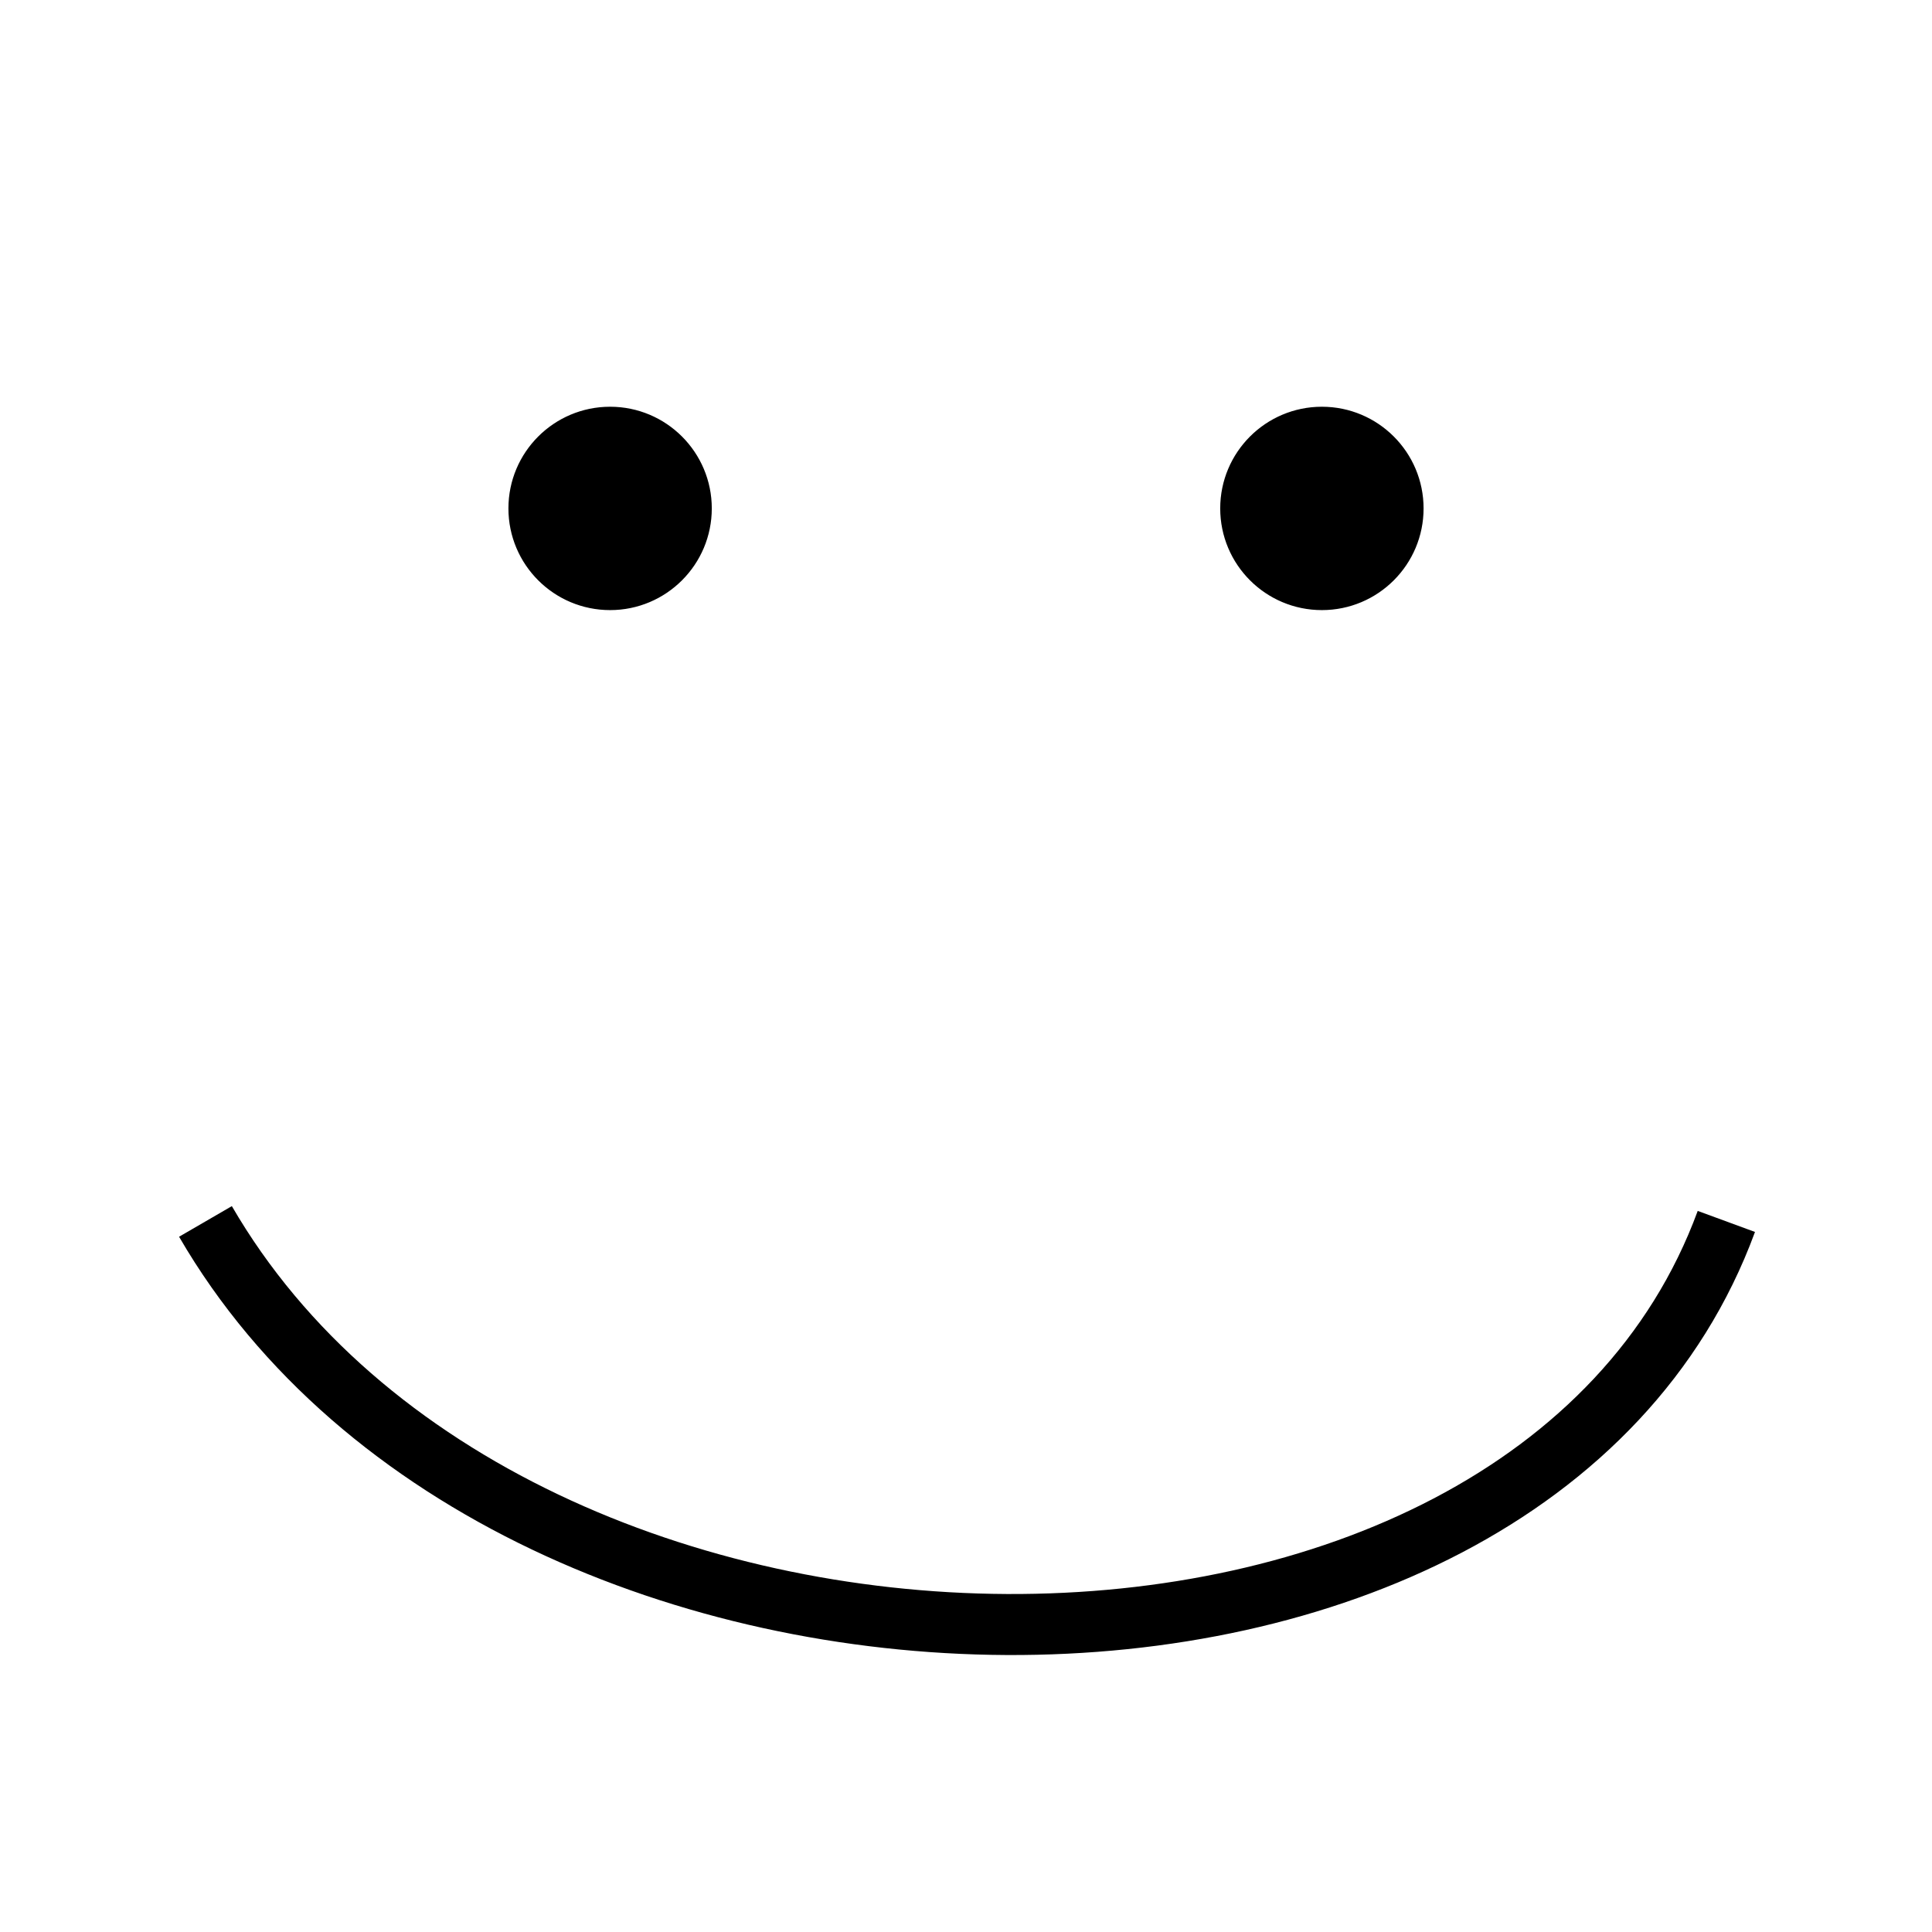 <?xml version="1.0" encoding="UTF-8" standalone="no"?>
<!-- Created with Inkscape (http://www.inkscape.org/) -->
<!-- Copyright (c) 2021 Ben -->

<svg
   width="95mm"
   height="95mm"
   viewBox="0 0 95 95"
   version="1.1"
   id="svg838"
   inkscape:version="1.1 (c4e8f9e, 2021-05-24)"
   sodipodi:docname="favicon_Light.svg"
   xmlns:inkscape="http://www.inkscape.org/namespaces/inkscape"
   xmlns:sodipodi="http://sodipodi.sourceforge.net/DTD/sodipodi-0.dtd"
   xmlns="http://www.w3.org/2000/svg"
   xmlns:svg="http://www.w3.org/2000/svg"
   xmlns:rdf="http://www.w3.org/1999/02/22-rdf-syntax-ns#"
   xmlns:cc="http://creativecommons.org/ns#">
  <sodipodi:namedview
     id="namedview840"
     pagecolor="#ffffff"
     bordercolor="#666666"
     borderopacity="1.0"
     inkscape:pageshadow="2"
     inkscape:pageopacity="0.0"
     inkscape:pagecheckerboard="0"
     inkscape:document-units="mm"
     showgrid="false"
     inkscape:zoom="0.4338454"
     inkscape:cx="185.54997"
     inkscape:cy="560.10736"
     inkscape:window-width="1280"
     inkscape:window-height="690"
     inkscape:window-x="0"
     inkscape:window-y="23"
     inkscape:window-maximized="0"
     inkscape:current-layer="layer1" />
  <defs
     id="defs835" />
  <g
     inkscape:label="图层 1"
     inkscape:groupmode="layer"
     id="layer1">
    <circle
       style="fill:#000000;stroke:#000000;stroke-width:0.258;stroke-miterlimit:4;stroke-dasharray:none"
       id="path1020"
       cx="30"
       cy="25"
       r="4.871"
       inkscape:export-filename="/Users/zhilin/icon1.png"
       inkscape:export-xdpi="96"
       inkscape:export-ydpi="96" />
    <circle
       style="fill:#000000;stroke:#000000;stroke-width:0.258;stroke-miterlimit:4;stroke-dasharray:none"
       id="path1020-1"
       cx="65"
       cy="25"
       r="4.871"
       inkscape:export-filename="/Users/zhilin/icon1.png"
       inkscape:export-xdpi="96"
       inkscape:export-ydpi="96" />
    <path
       style="fill:none;stroke:#000000;stroke-width:3;stroke-linecap:butt;stroke-linejoin:miter;stroke-opacity:1;stroke-miterlimit:4;stroke-dasharray:none"
       d="m 10.103,60.06 c 15.155,26.12 64.965,26.735 74.785,0"
       id="path3331"
       sodipodi:nodetypes="cc"
       inkscape:export-filename="/Users/zhilin/icon1.png"
       inkscape:export-xdpi="96"
       inkscape:export-ydpi="96" />
  </g>
</svg>

